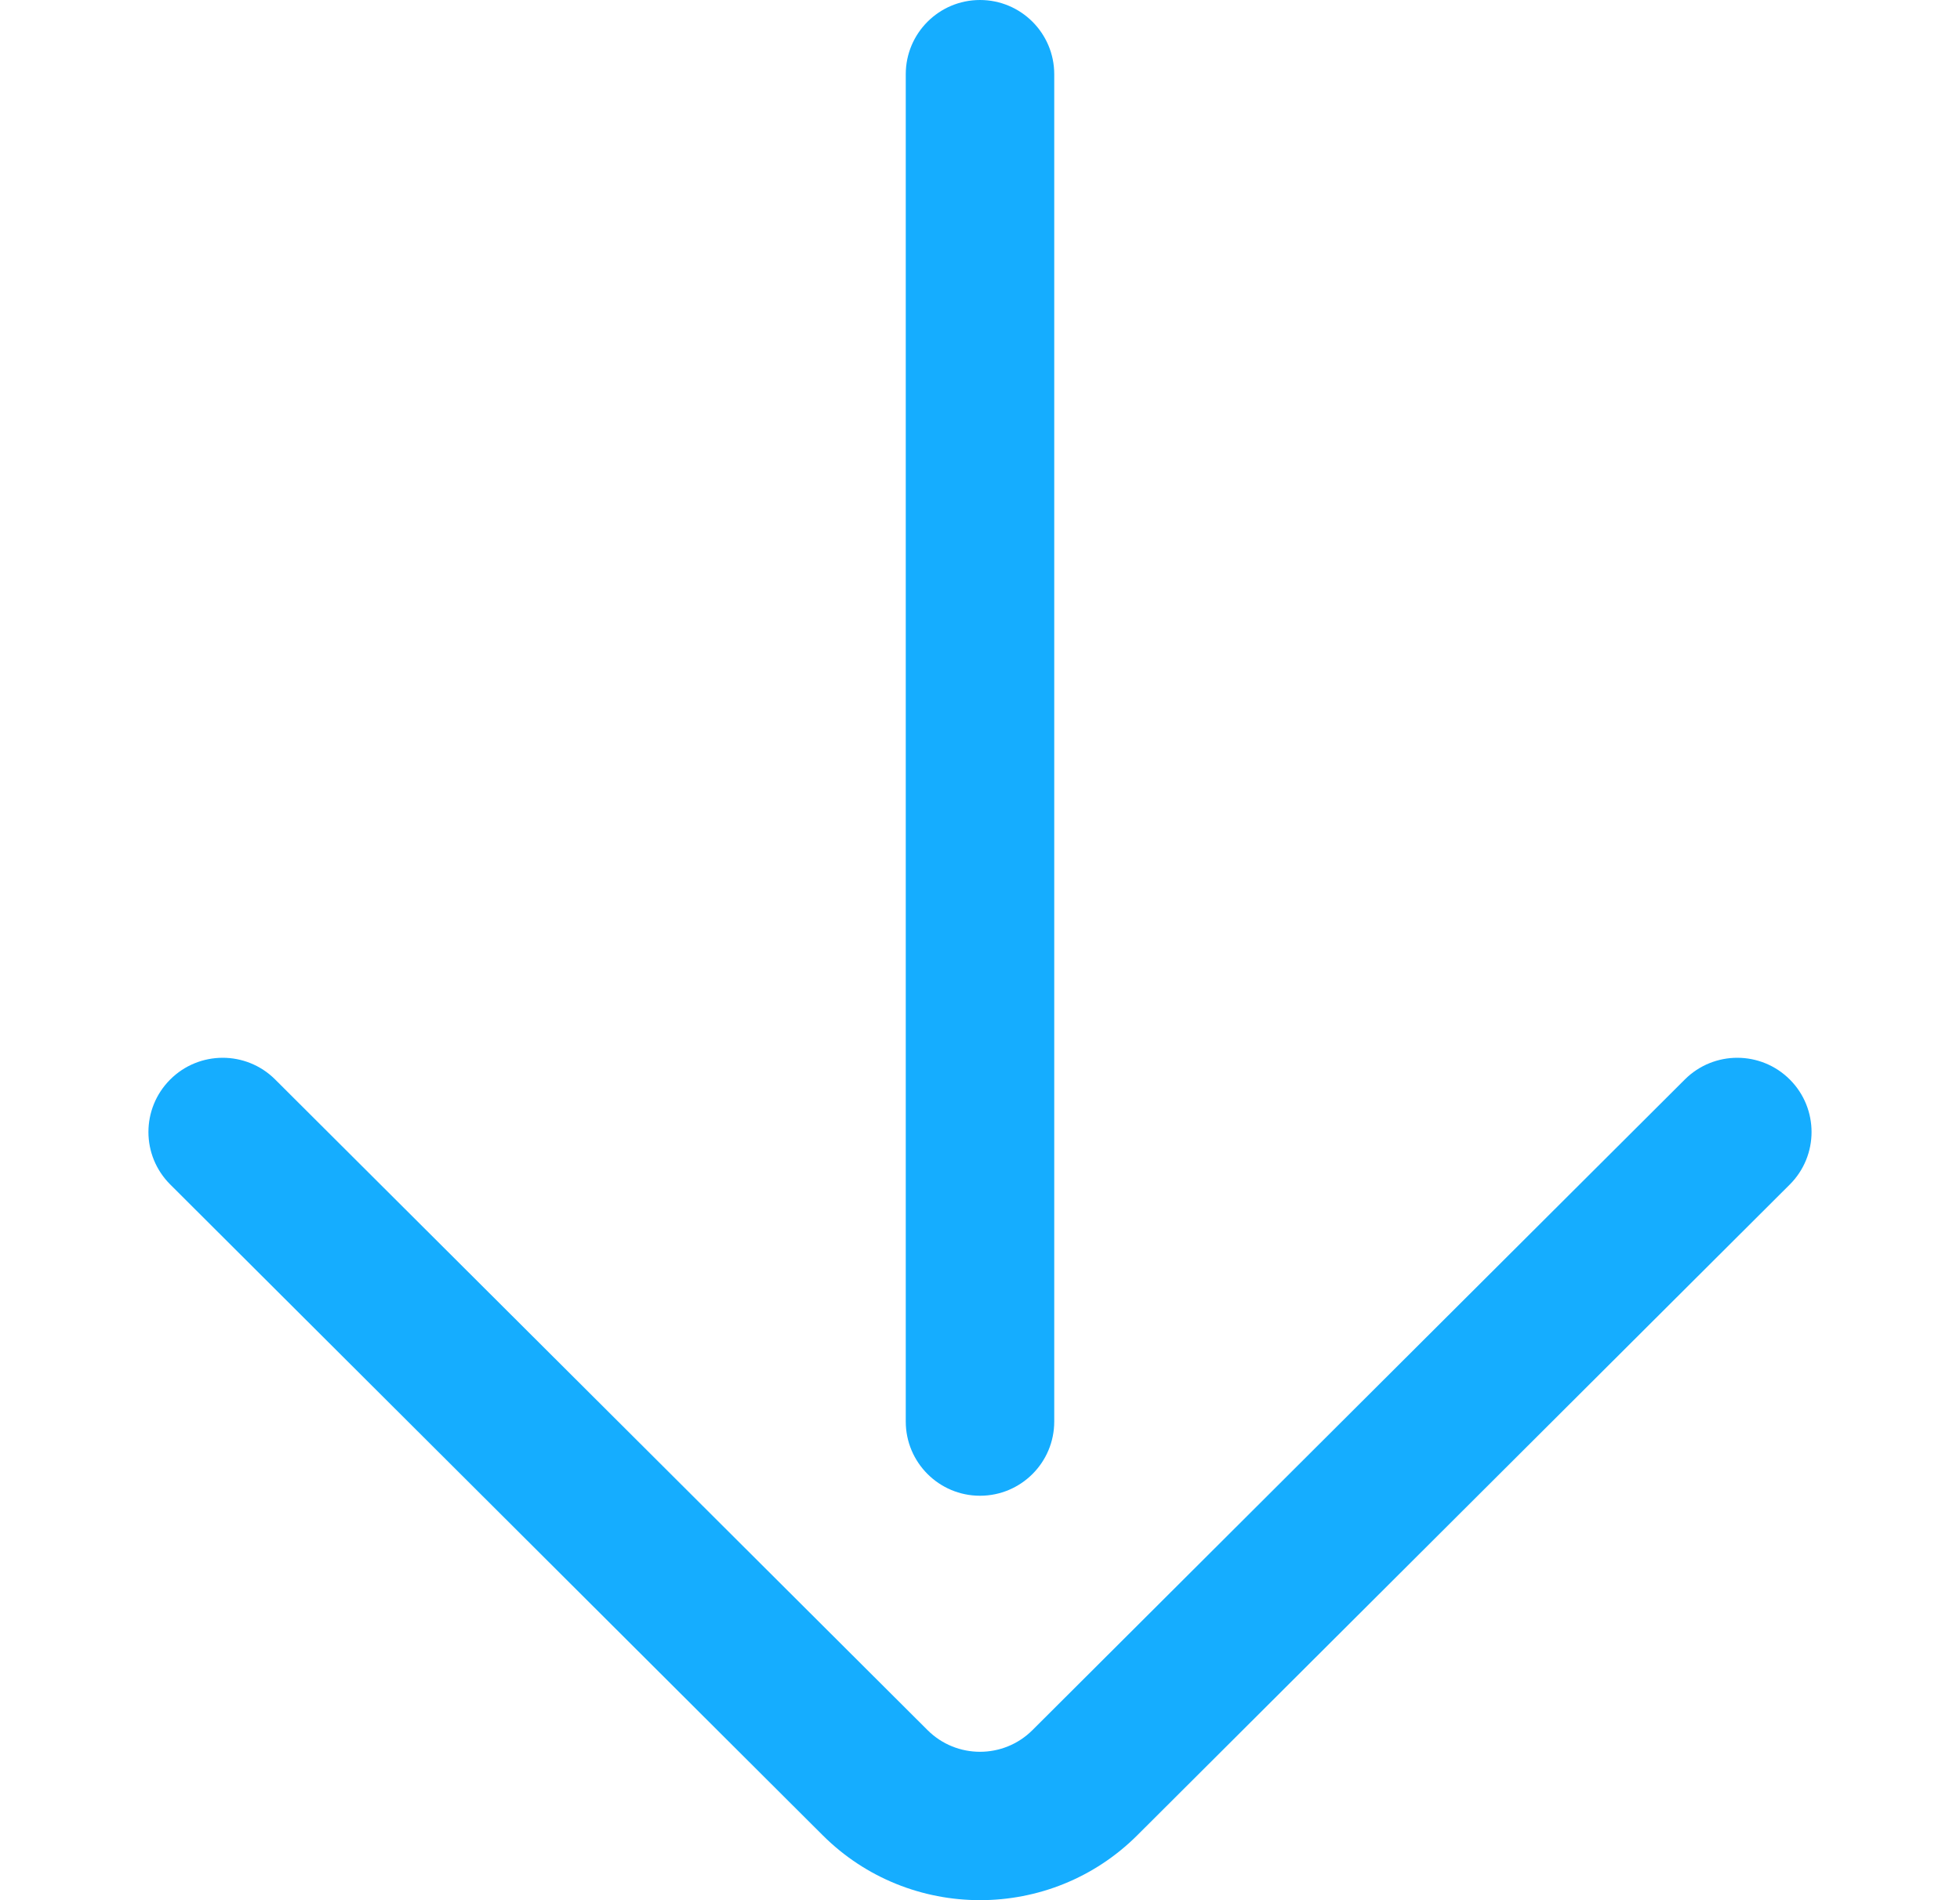 <svg width="33" height="32" viewBox="0 0 33 32" fill="none" xmlns="http://www.w3.org/2000/svg">
<path d="M2.499 19.064C2.499 18.744 2.621 18.425 2.864 18.181C3.352 17.692 4.143 17.691 4.632 18.178L15.615 29.134C16.103 29.623 16.896 29.623 17.384 29.135L28.368 18.178C28.857 17.691 29.648 17.692 30.136 18.181C30.623 18.669 30.622 19.461 30.134 19.948L19.151 30.904C17.69 32.365 15.31 32.365 13.848 30.903L2.867 19.948C2.622 19.704 2.499 19.384 2.499 19.064ZM16.5 25.189C17.191 25.189 17.75 24.629 17.75 23.939V1.25C17.75 0.56 17.19 0 16.5 0C15.81 0 15.25 0.56 15.25 1.25L15.25 23.939C15.25 24.629 15.81 25.189 16.5 25.189Z" fill="#15ADFF"/>
</svg>
